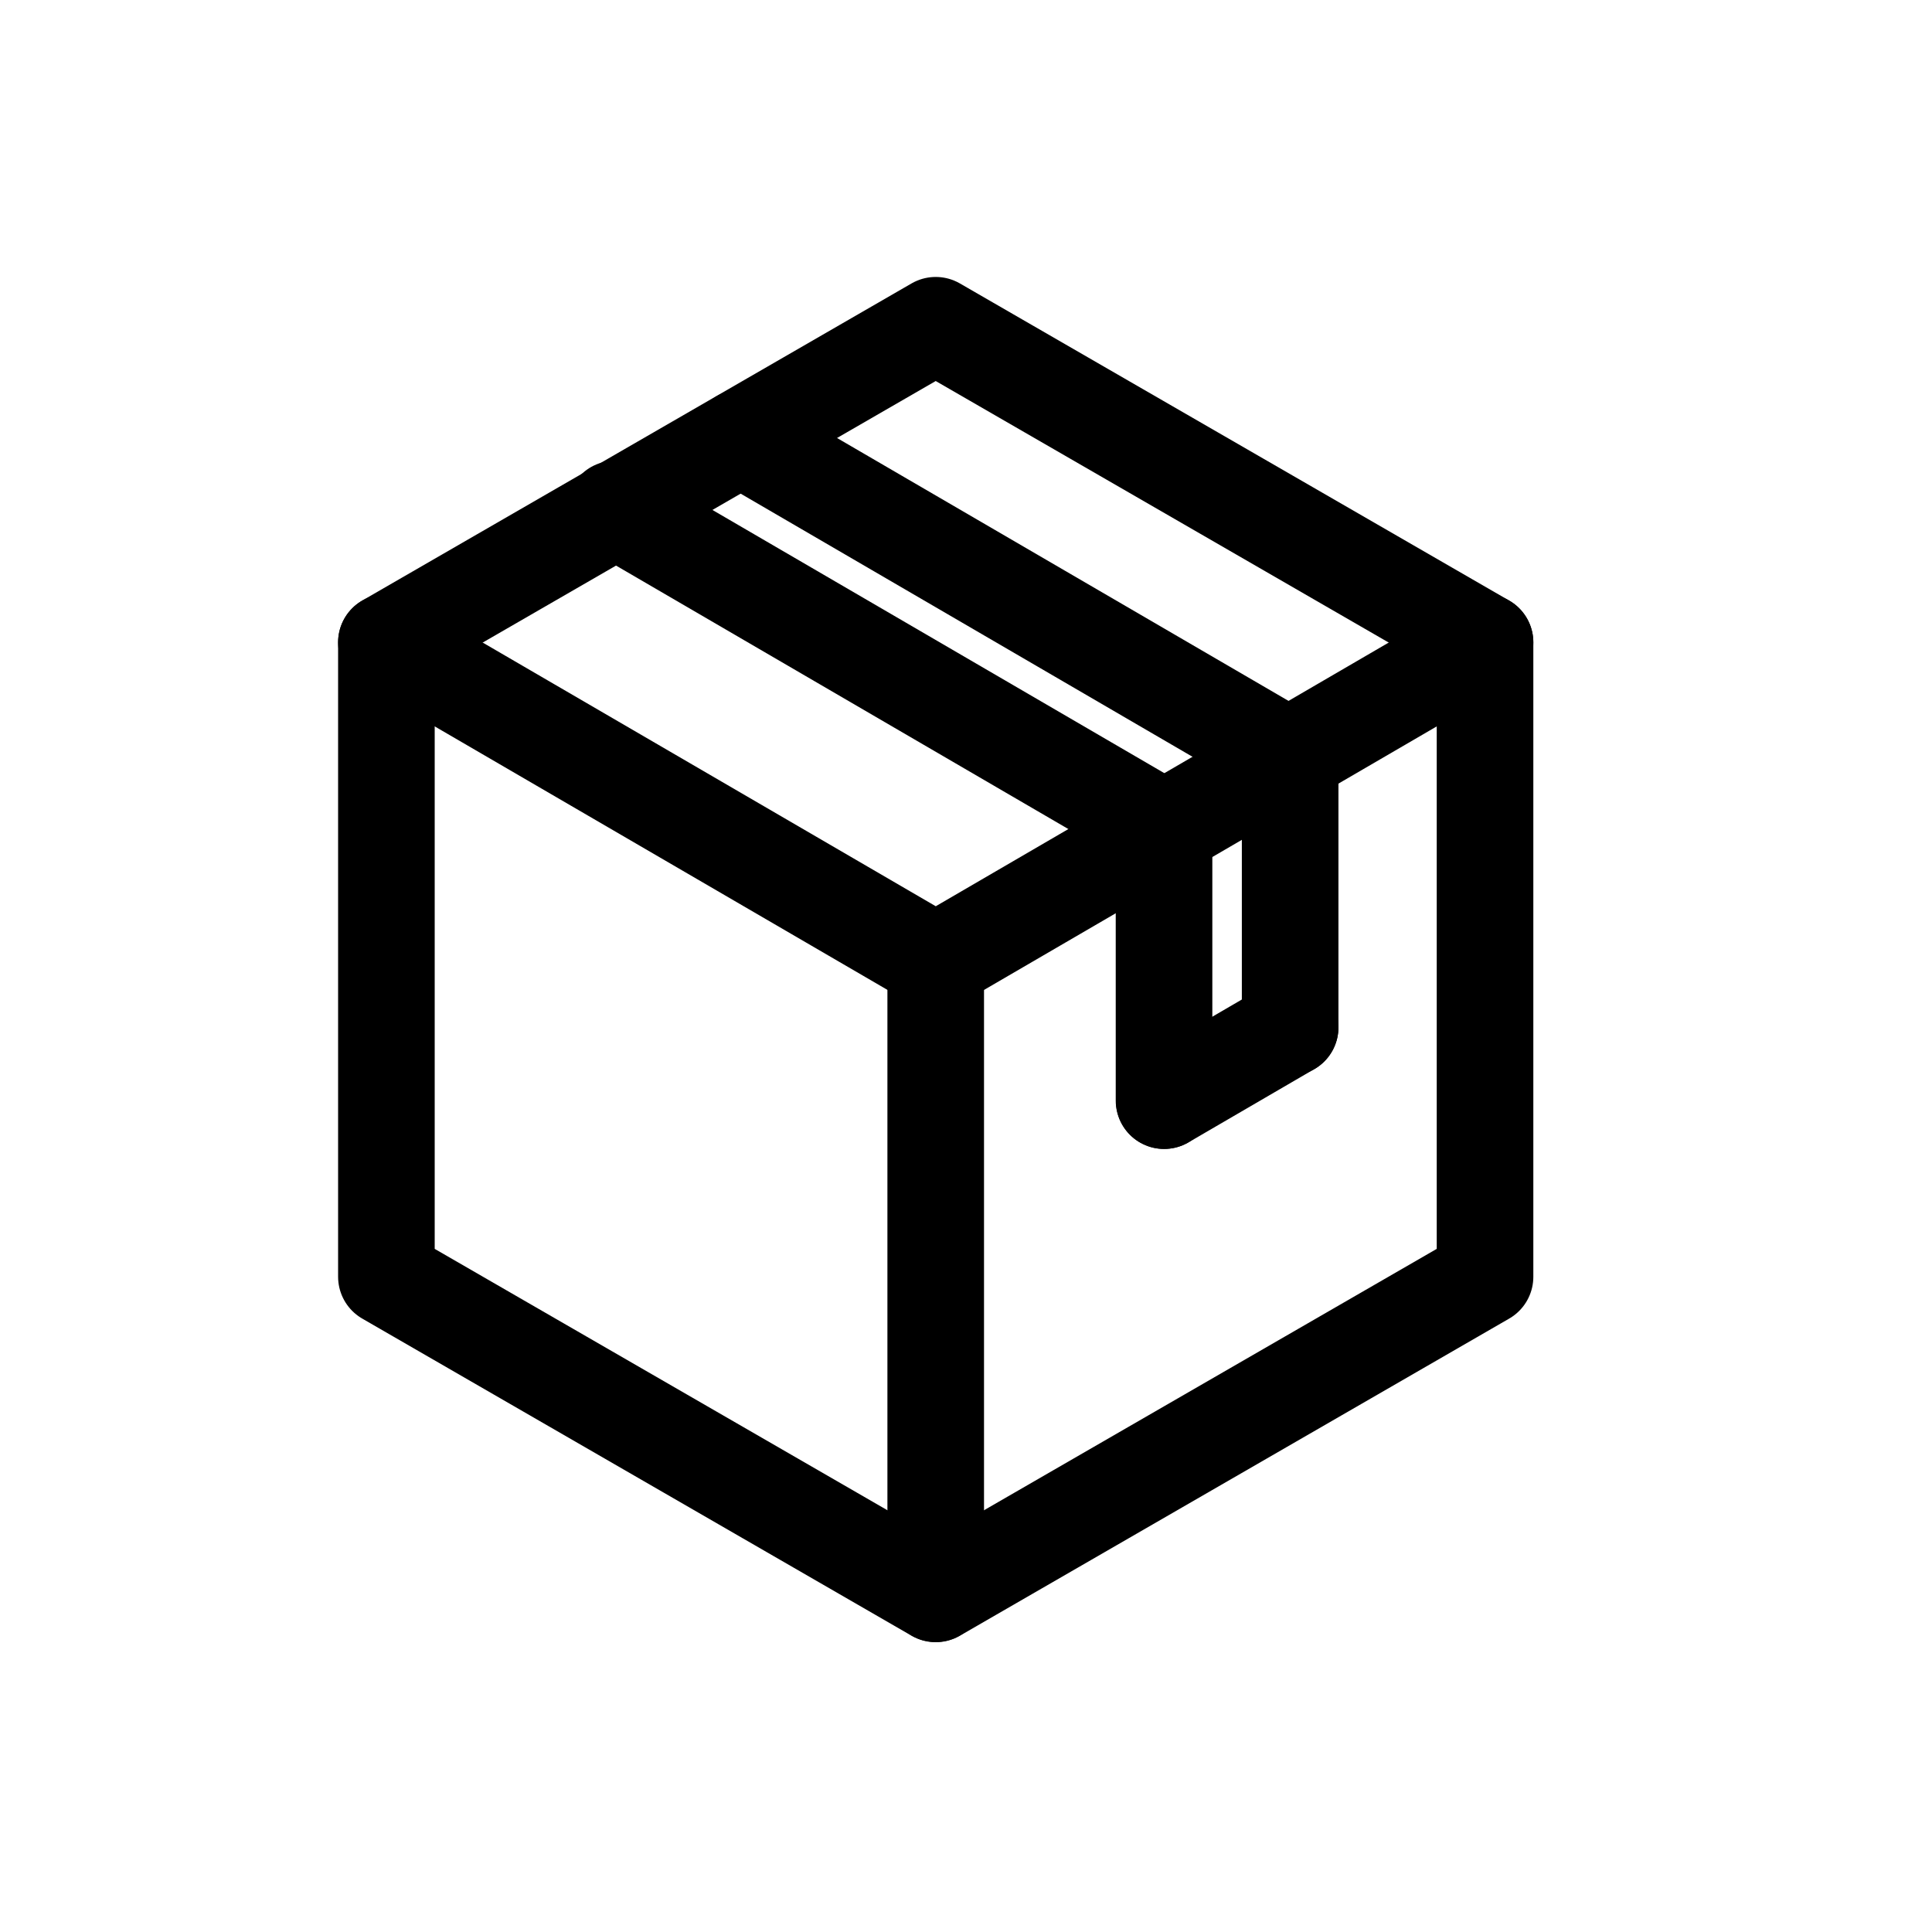 <svg id="그룹_5002" data-name="그룹 5002" xmlns="http://www.w3.org/2000/svg" width="40" height="40" viewBox="0 0 40 40">
    <defs>
        <clipPath id="clip-path">
            <path id="사각형_2878" data-name="사각형 2878" style="fill:none" d="M0 0h40v40H0z"/>
        </clipPath>
        <style>
            .cls-5,.cls-6{fill:none}.cls-2{clip-path:url(#clip-path)}.cls-5,.cls-6{stroke:#000;stroke-linecap:round;stroke-width:2px}.cls-5{stroke-linejoin:round}.cls-6{stroke-miterlimit:10}
        </style>
    </defs>
    <g id="그룹_3576" data-name="그룹 3576" class="cls-2">
        <path id="패스_2347" data-name="패스 2347" class="cls-5" d="M30.746 26.434V13.3L19.373 6.734 8 13.3v13.134L19.373 33z"/>
        <path id="패스_2348" data-name="패스 2348" class="cls-5" d="m30.746 13.3-11.372 6.62L8 13.3"/>
        <path id="선_63" data-name="선 63" class="cls-6" transform="translate(24.104 21.269)" d="M2.607 0 0 1.518"/>
        <path id="패스_2349" data-name="패스 2349" class="cls-5" d="M12.731 10.539 24.1 17.161v5.627"/>
        <path id="패스_2350" data-name="패스 2350" class="cls-5" d="m15.339 9.066 11.372 6.622v5.582"/>
        <path id="선_64" data-name="선 64" class="cls-6" transform="translate(19.373 19.92)" d="M0 13.076V0"/>
    </g>
</svg>
